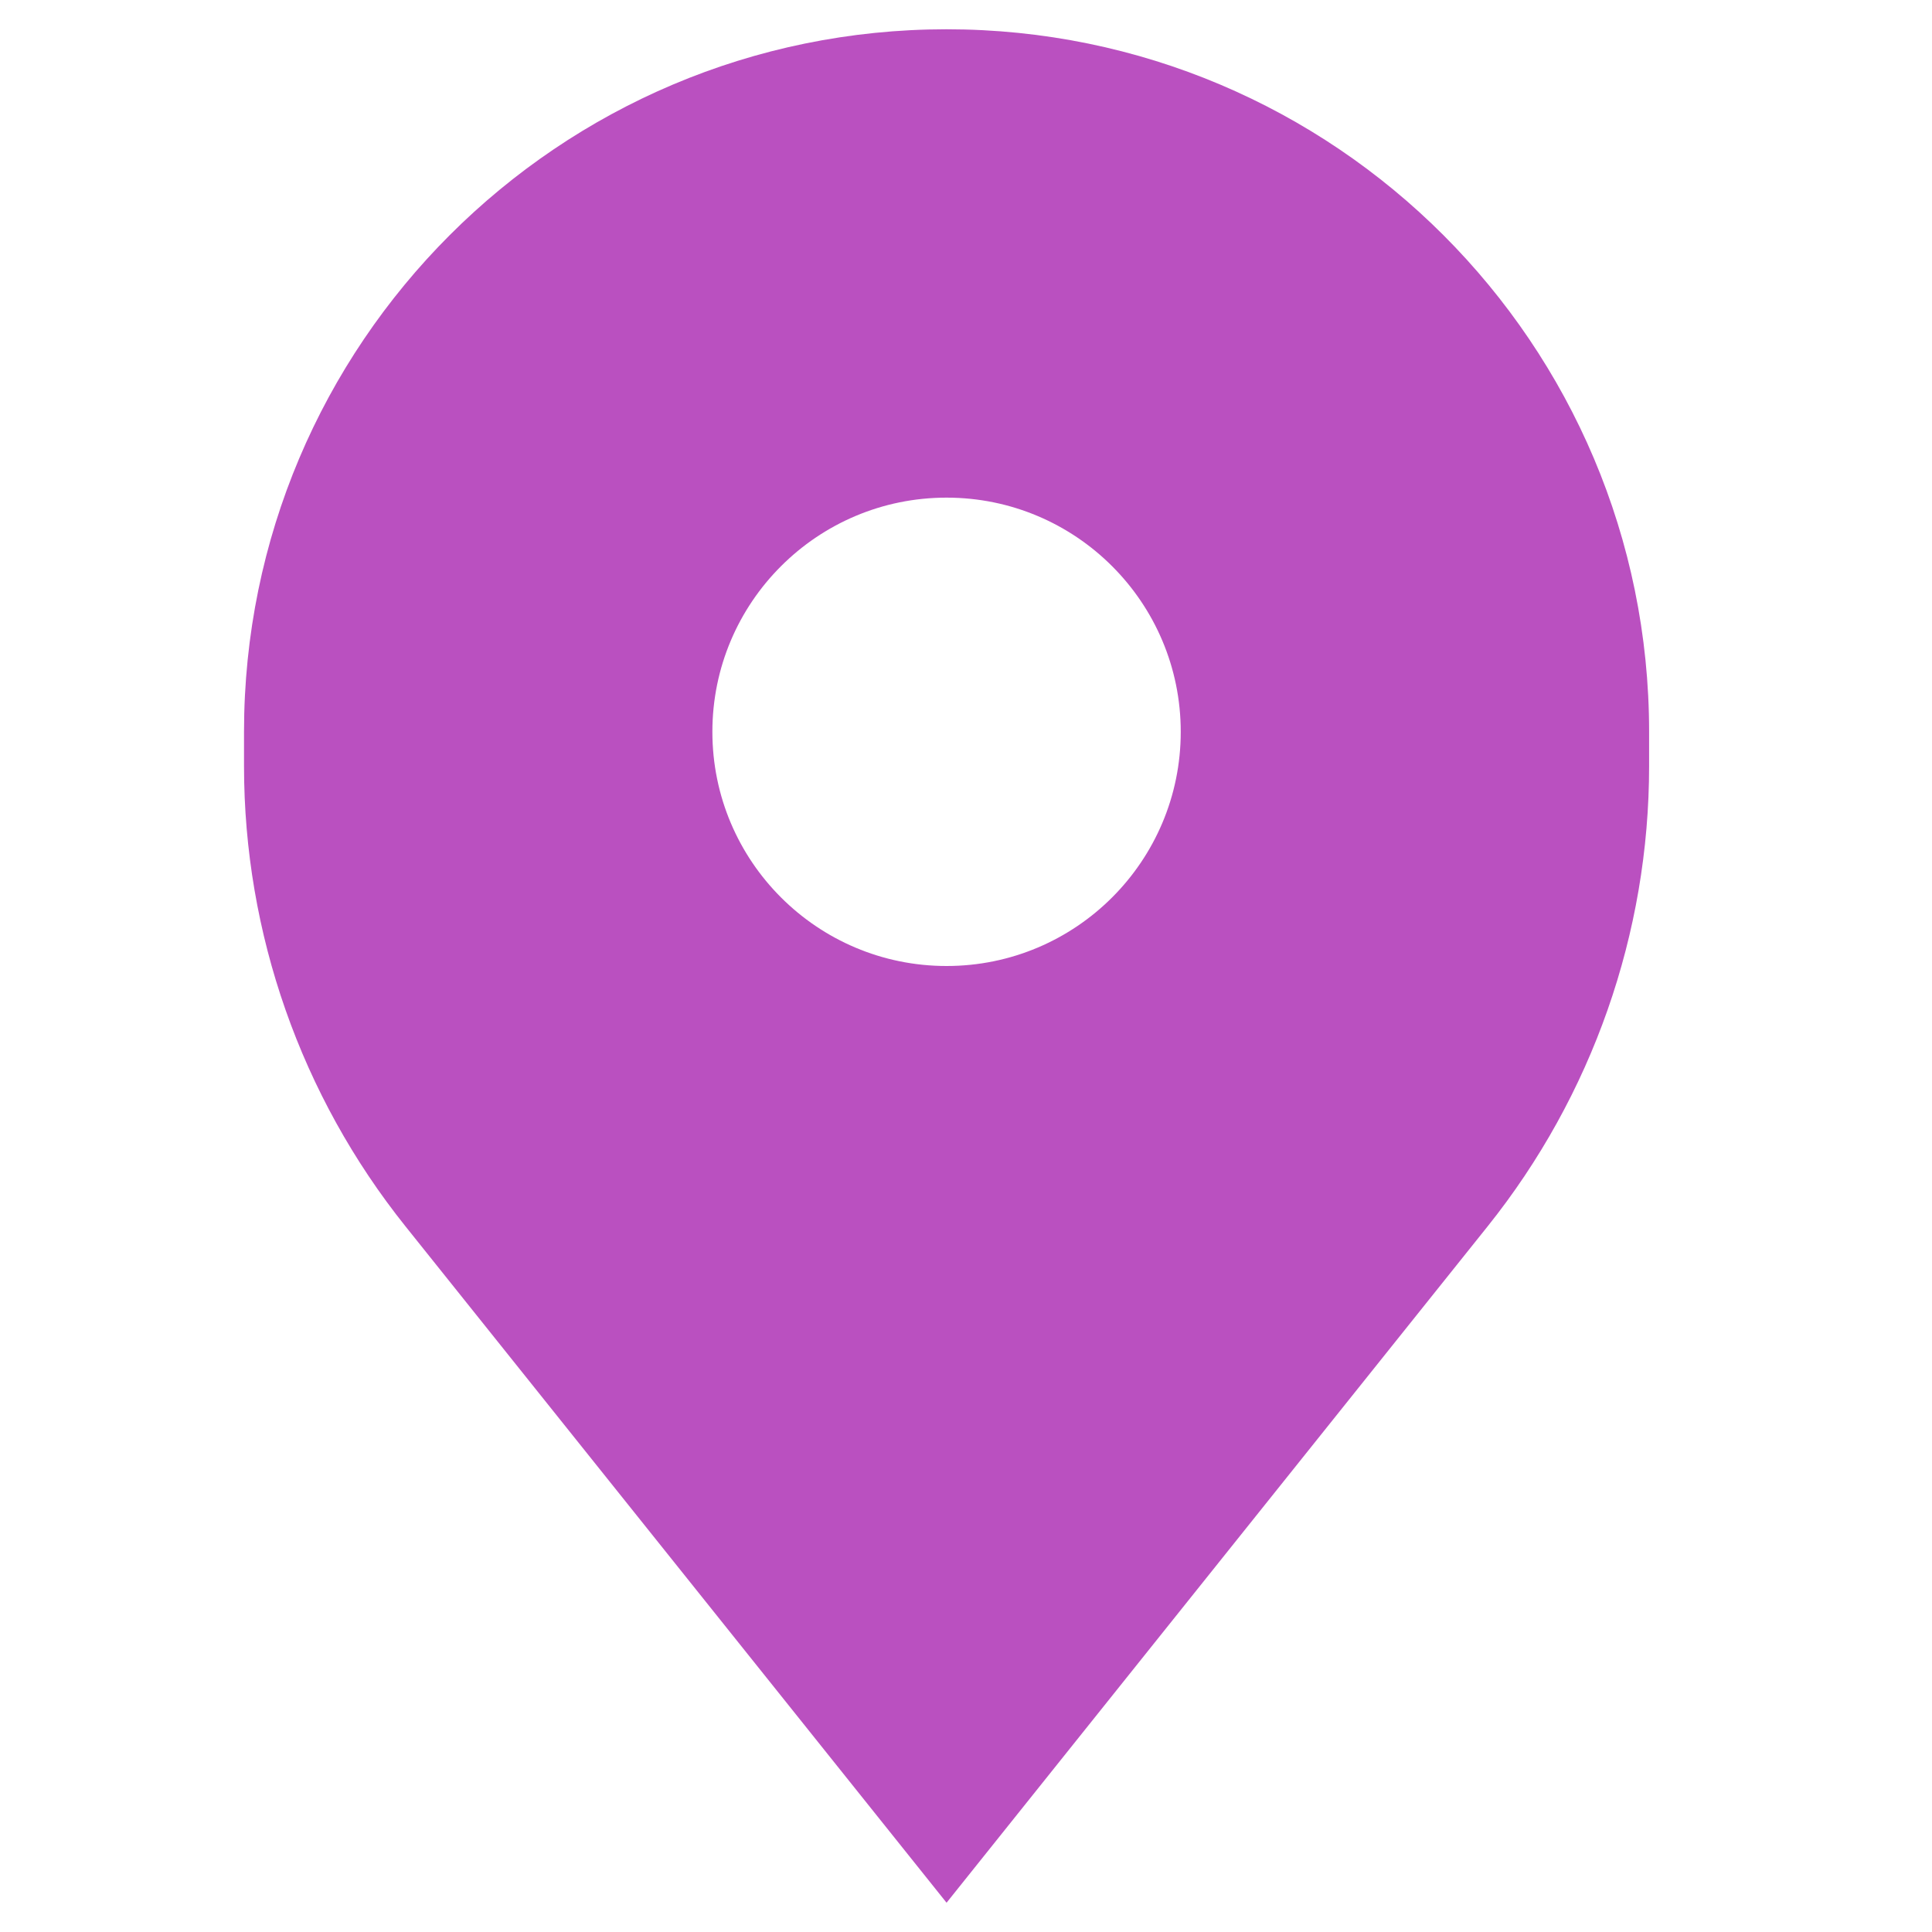 <svg width="33" height="33" viewBox="0 0 33 33" fill="none" xmlns="http://www.w3.org/2000/svg">
<g clip-path="url(#clip0_3963_18047)">
<path fill-rule="evenodd" clip-rule="evenodd" d="M6.926 20.947L16.168 32.5L25.41 20.947C27.195 18.716 28.168 15.943 28.168 13.085V12.5C28.168 5.873 22.795 0.5 16.168 0.5C9.541 0.5 4.168 5.873 4.168 12.5V13.085C4.168 15.943 5.141 18.716 6.926 20.947ZM16.168 16.5C18.377 16.5 20.168 14.709 20.168 12.5C20.168 10.291 18.377 8.5 16.168 8.5C13.959 8.5 12.168 10.291 12.168 12.5C12.168 14.709 13.959 16.5 16.168 16.5Z" fill="#BA50C0"/>
</g>
<defs>
<clipPath id="clip0_3963_18047">
<rect width="32" height="32" fill="white" transform="translate(0.168 0.5)"/>
</clipPath>
</defs>
</svg>
